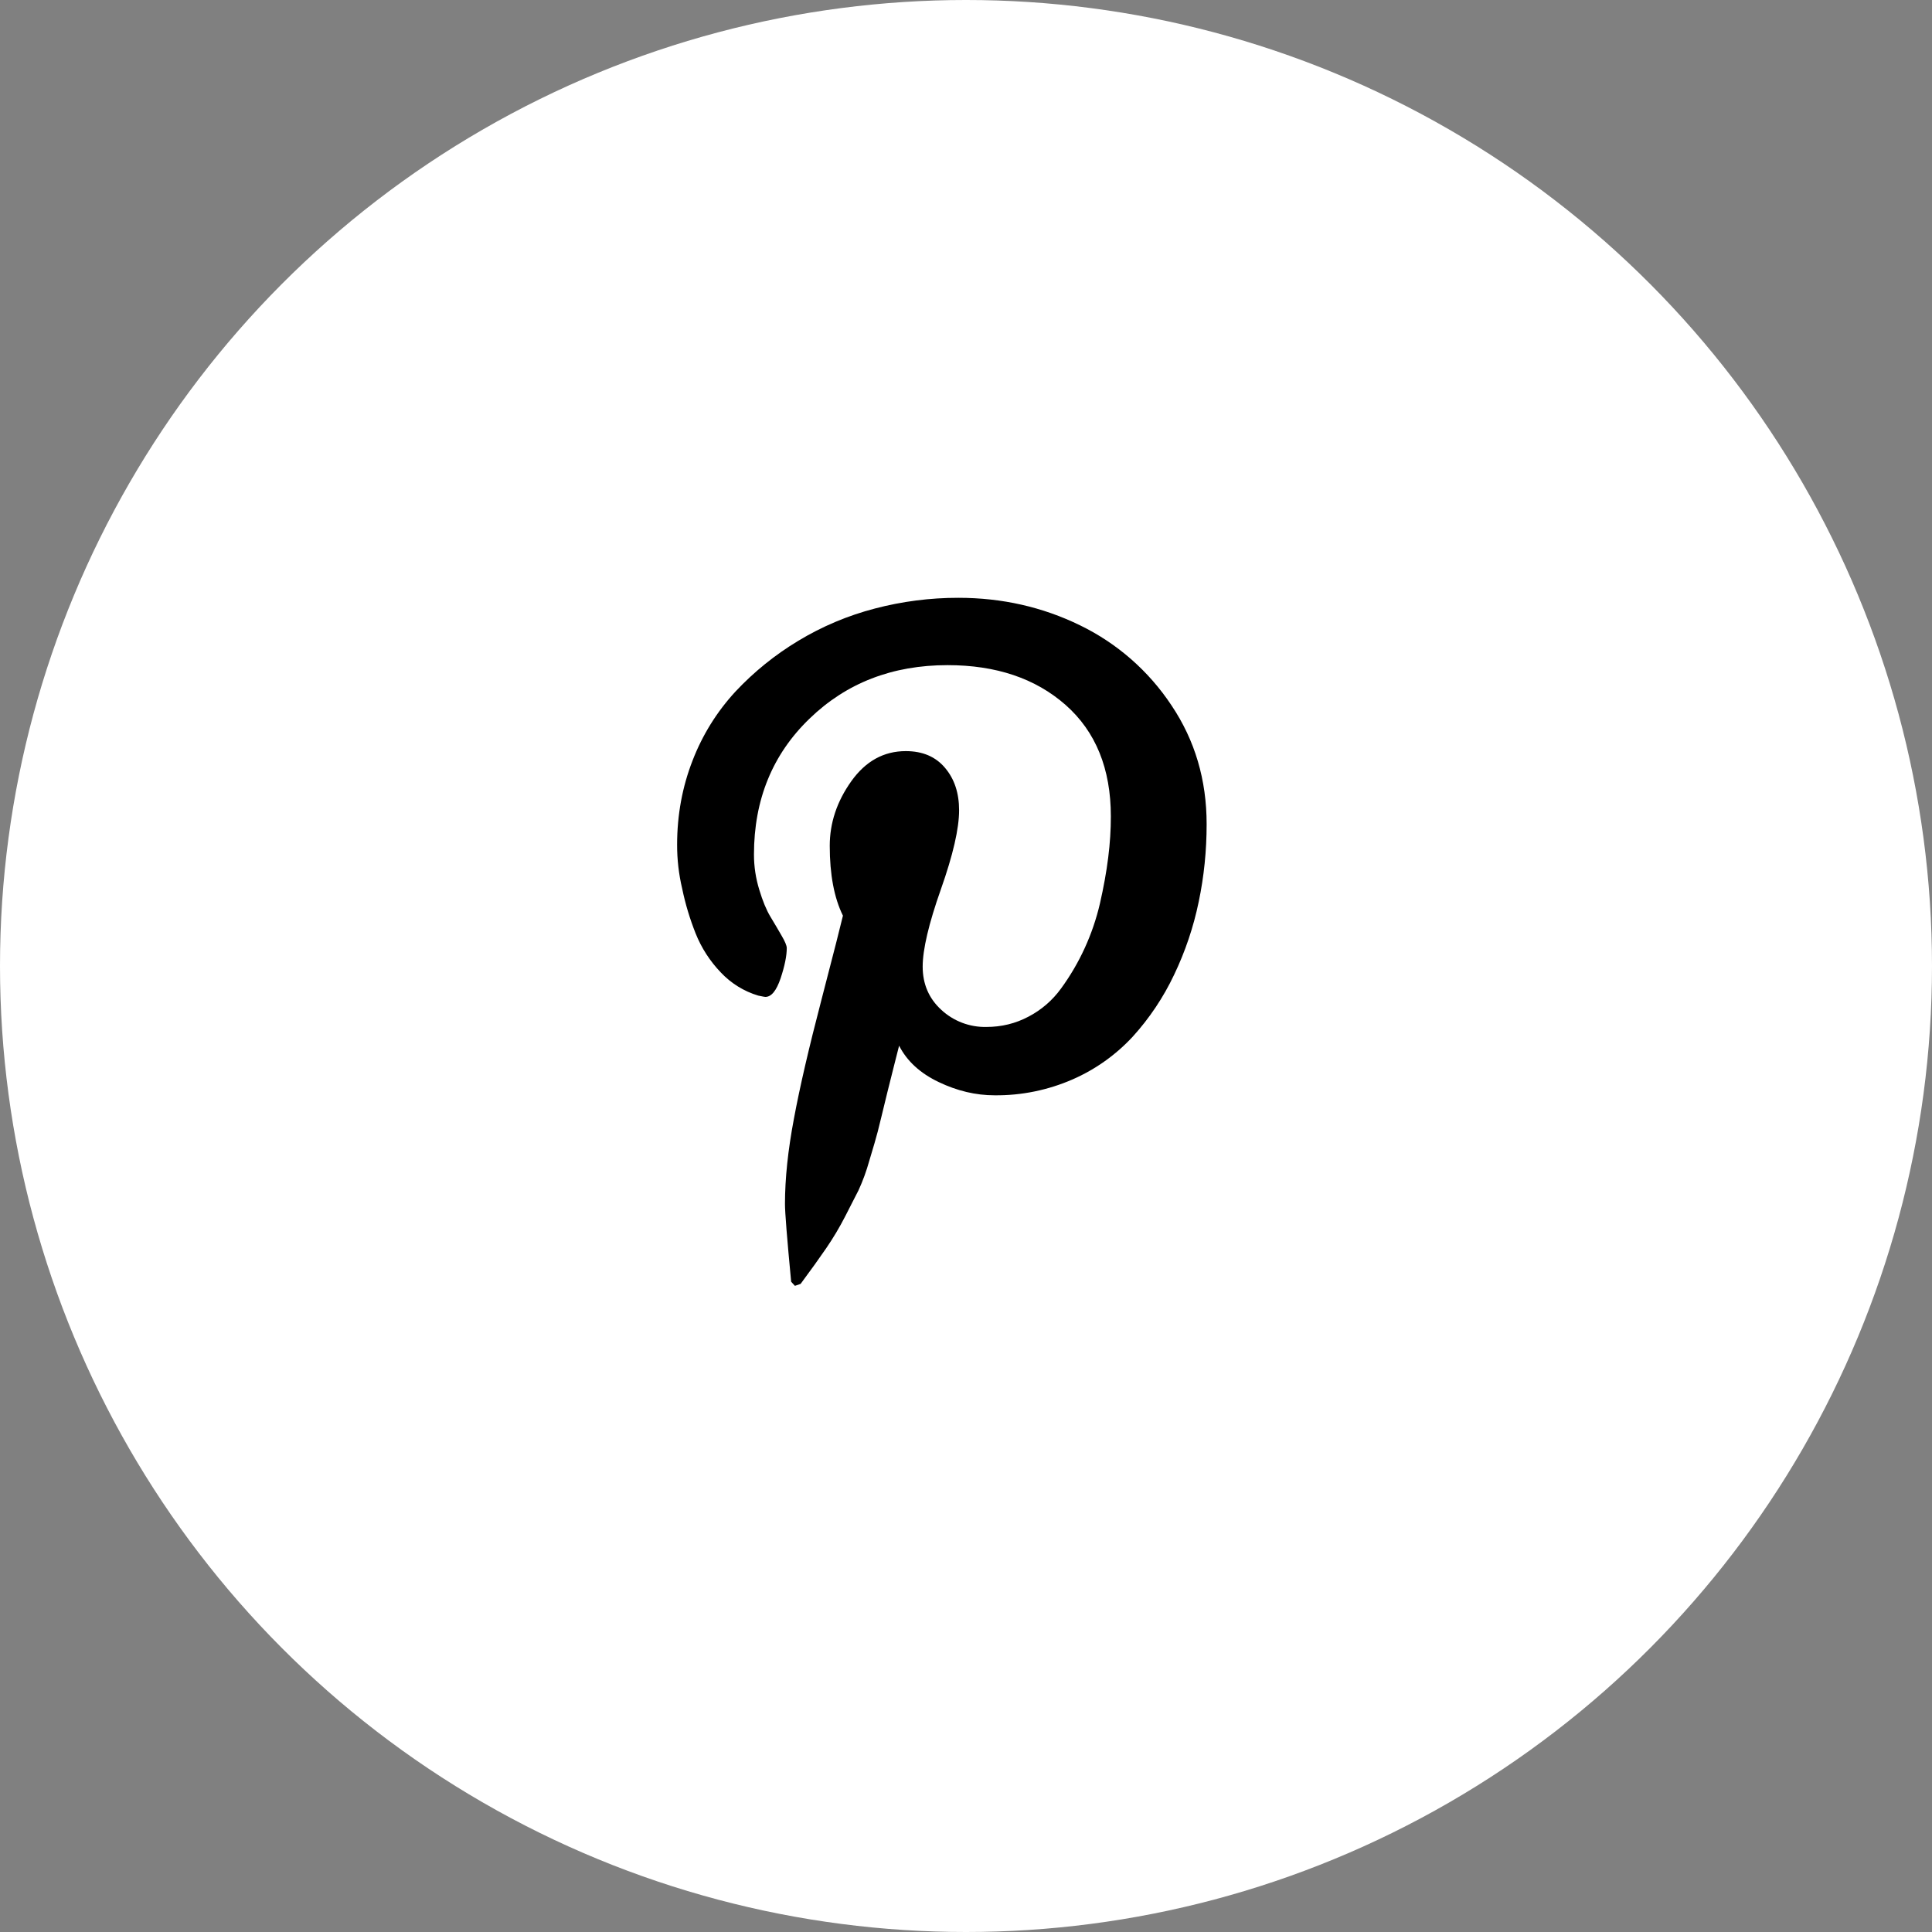 <svg width="40" height="40" viewBox="0 0 40 40" fill="none" xmlns="http://www.w3.org/2000/svg">
<rect x="0" y="0" width="40" height="40" fill="#808080" stroke="none"/>
<circle cx="20" cy="20" r="20" fill="white"/>
<path d="M14.019 17.487C14.019 16.871 14.127 16.289 14.339 15.746C14.542 15.218 14.843 14.734 15.226 14.319C15.609 13.91 16.047 13.556 16.528 13.267C17.021 12.969 17.555 12.744 18.113 12.599C18.677 12.451 19.259 12.376 19.843 12.377C20.744 12.377 21.584 12.567 22.362 12.947C23.13 13.32 23.784 13.893 24.255 14.605C24.741 15.329 24.982 16.149 24.982 17.062C24.982 17.61 24.928 18.146 24.818 18.67C24.71 19.194 24.538 19.703 24.307 20.185C24.086 20.651 23.797 21.083 23.45 21.465C23.101 21.841 22.679 22.141 22.209 22.347C21.699 22.57 21.147 22.683 20.59 22.677C20.203 22.677 19.817 22.586 19.435 22.403C19.053 22.221 18.779 21.971 18.615 21.65C18.557 21.872 18.478 22.194 18.372 22.614C18.271 23.034 18.203 23.305 18.173 23.427C18.141 23.549 18.083 23.753 17.997 24.035C17.939 24.243 17.865 24.447 17.775 24.643L17.502 25.177C17.385 25.406 17.253 25.627 17.108 25.84C16.965 26.048 16.788 26.296 16.576 26.581L16.458 26.622L16.38 26.537C16.295 25.64 16.252 25.103 16.252 24.926C16.252 24.401 16.314 23.812 16.438 23.158C16.559 22.505 16.75 21.684 17.008 20.697C17.265 19.71 17.412 19.13 17.452 18.958C17.27 18.589 17.179 18.106 17.179 17.512C17.179 17.038 17.327 16.594 17.624 16.176C17.921 15.759 18.297 15.551 18.753 15.551C19.102 15.551 19.373 15.667 19.567 15.899C19.762 16.13 19.857 16.421 19.857 16.777C19.857 17.153 19.732 17.699 19.48 18.412C19.228 19.126 19.103 19.659 19.103 20.013C19.103 20.372 19.231 20.672 19.488 20.907C19.741 21.142 20.076 21.269 20.421 21.262C20.735 21.262 21.025 21.191 21.295 21.048C21.561 20.909 21.791 20.71 21.967 20.467C22.352 19.94 22.625 19.341 22.773 18.706C22.849 18.372 22.907 18.054 22.944 17.756C22.982 17.456 22.999 17.172 22.999 16.903C22.999 15.916 22.686 15.146 22.062 14.595C21.436 14.044 20.621 13.771 19.618 13.771C18.477 13.771 17.523 14.139 16.759 14.88C15.994 15.618 15.61 16.556 15.61 17.693C15.61 17.944 15.648 18.186 15.72 18.421C15.79 18.654 15.867 18.84 15.95 18.978C16.032 19.114 16.11 19.246 16.18 19.368C16.252 19.49 16.289 19.577 16.289 19.629C16.289 19.789 16.247 19.997 16.162 20.254C16.074 20.512 15.971 20.64 15.845 20.64C15.834 20.64 15.784 20.631 15.699 20.613C15.403 20.525 15.136 20.359 14.924 20.134C14.7 19.901 14.522 19.626 14.402 19.325C14.283 19.025 14.189 18.715 14.124 18.399C14.053 18.1 14.018 17.794 14.019 17.487Z" fill="black"/>
</svg>
